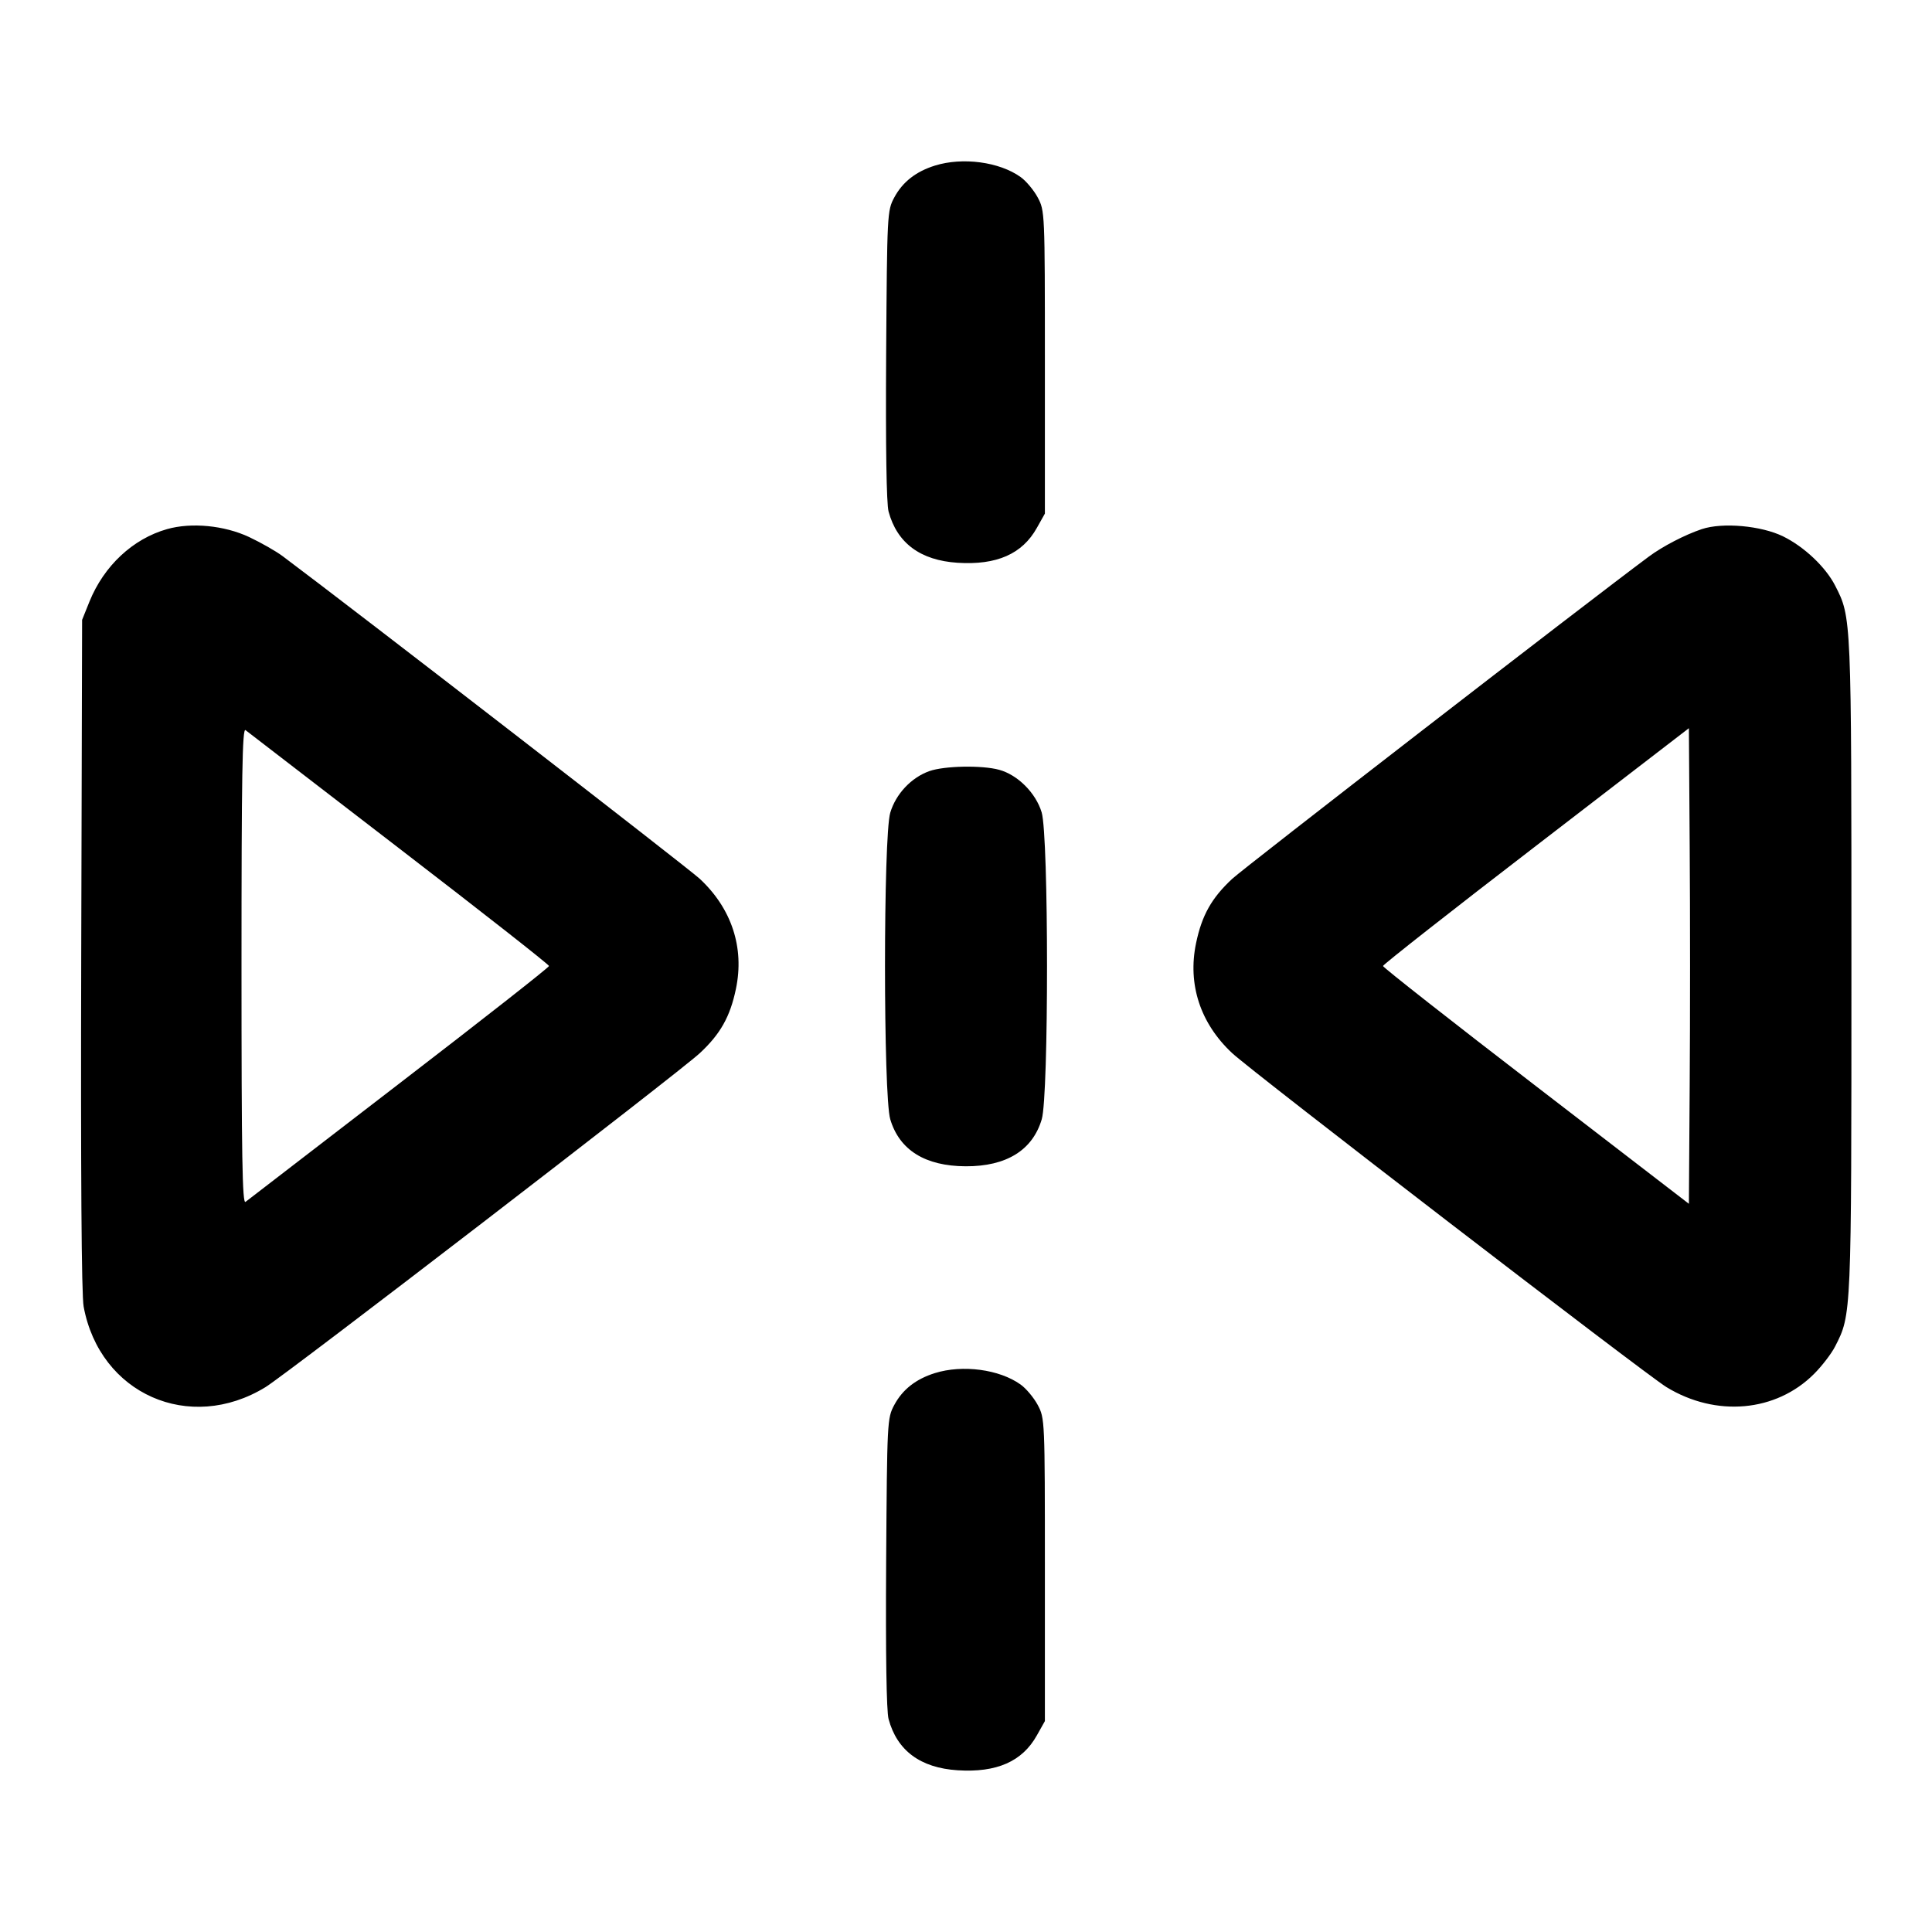 <svg width="24" height="24" viewBox="0 0 24 24" fill="none" xmlns="http://www.w3.org/2000/svg"><path d="M11.614 2.057 C 11.377 2.131,11.212 2.261,11.109 2.453 C 11.021 2.618,11.020 2.647,11.008 4.410 C 11.001 5.557,11.012 6.255,11.038 6.354 C 11.144 6.747,11.433 6.961,11.896 6.991 C 12.381 7.022,12.699 6.882,12.880 6.558 L 12.980 6.380 12.980 4.500 C 12.980 2.633,12.979 2.619,12.891 2.453 C 12.842 2.362,12.746 2.247,12.678 2.199 C 12.414 2.010,11.957 1.950,11.614 2.057 M2.075 6.573 C 1.651 6.693,1.291 7.029,1.111 7.474 L 1.020 7.700 1.009 11.855 C 1.002 14.556,1.012 16.088,1.039 16.231 C 1.239 17.316,2.354 17.810,3.299 17.231 C 3.558 17.073,8.441 13.318,8.693 13.083 C 8.949 12.845,9.070 12.630,9.142 12.284 C 9.249 11.772,9.089 11.286,8.693 10.917 C 8.547 10.781,4.419 7.588,3.510 6.908 C 3.427 6.846,3.240 6.740,3.094 6.671 C 2.786 6.527,2.378 6.487,2.075 6.573 M21.140 6.573 C 20.929 6.644,20.653 6.787,20.480 6.916 C 19.707 7.490,15.454 10.780,15.307 10.917 C 15.051 11.155,14.930 11.370,14.858 11.716 C 14.751 12.228,14.911 12.714,15.307 13.083 C 15.559 13.318,20.442 17.073,20.701 17.231 C 21.316 17.607,22.062 17.541,22.535 17.067 C 22.634 16.968,22.752 16.814,22.797 16.725 C 23.000 16.328,22.999 16.354,22.999 12.000 C 22.999 7.646,23.000 7.672,22.797 7.275 C 22.679 7.044,22.413 6.792,22.150 6.663 C 21.878 6.530,21.398 6.487,21.140 6.573 M4.960 10.540 C 5.983 11.326,6.820 11.983,6.820 12.000 C 6.820 12.017,5.983 12.674,4.960 13.460 C 3.937 14.247,3.078 14.908,3.050 14.930 C 3.010 14.962,3.000 14.370,3.000 12.000 C 3.000 9.630,3.010 9.038,3.050 9.070 C 3.078 9.092,3.937 9.753,4.960 10.540 M20.990 13.477 L 20.980 14.954 19.080 13.492 C 18.035 12.689,17.180 12.017,17.180 12.000 C 17.180 11.983,18.035 11.311,19.080 10.508 L 20.980 9.046 20.990 10.523 C 20.996 11.335,20.996 12.665,20.990 13.477 M11.545 9.579 C 11.320 9.659,11.128 9.863,11.059 10.096 C 10.972 10.388,10.972 13.612,11.059 13.904 C 11.173 14.287,11.493 14.486,11.997 14.488 C 12.501 14.490,12.827 14.289,12.941 13.904 C 13.029 13.609,13.028 10.387,12.940 10.092 C 12.868 9.852,12.645 9.627,12.413 9.563 C 12.200 9.504,11.731 9.513,11.545 9.579 M11.614 17.057 C 11.377 17.131,11.212 17.261,11.109 17.453 C 11.021 17.618,11.020 17.647,11.008 19.410 C 11.001 20.557,11.012 21.255,11.038 21.354 C 11.144 21.747,11.433 21.961,11.896 21.991 C 12.381 22.022,12.699 21.882,12.880 21.558 L 12.980 21.380 12.980 19.500 C 12.980 17.633,12.979 17.619,12.891 17.453 C 12.842 17.362,12.746 17.247,12.678 17.199 C 12.414 17.010,11.957 16.950,11.614 17.057 " stroke="none" fill-rule="evenodd" fill="black"></path></svg>